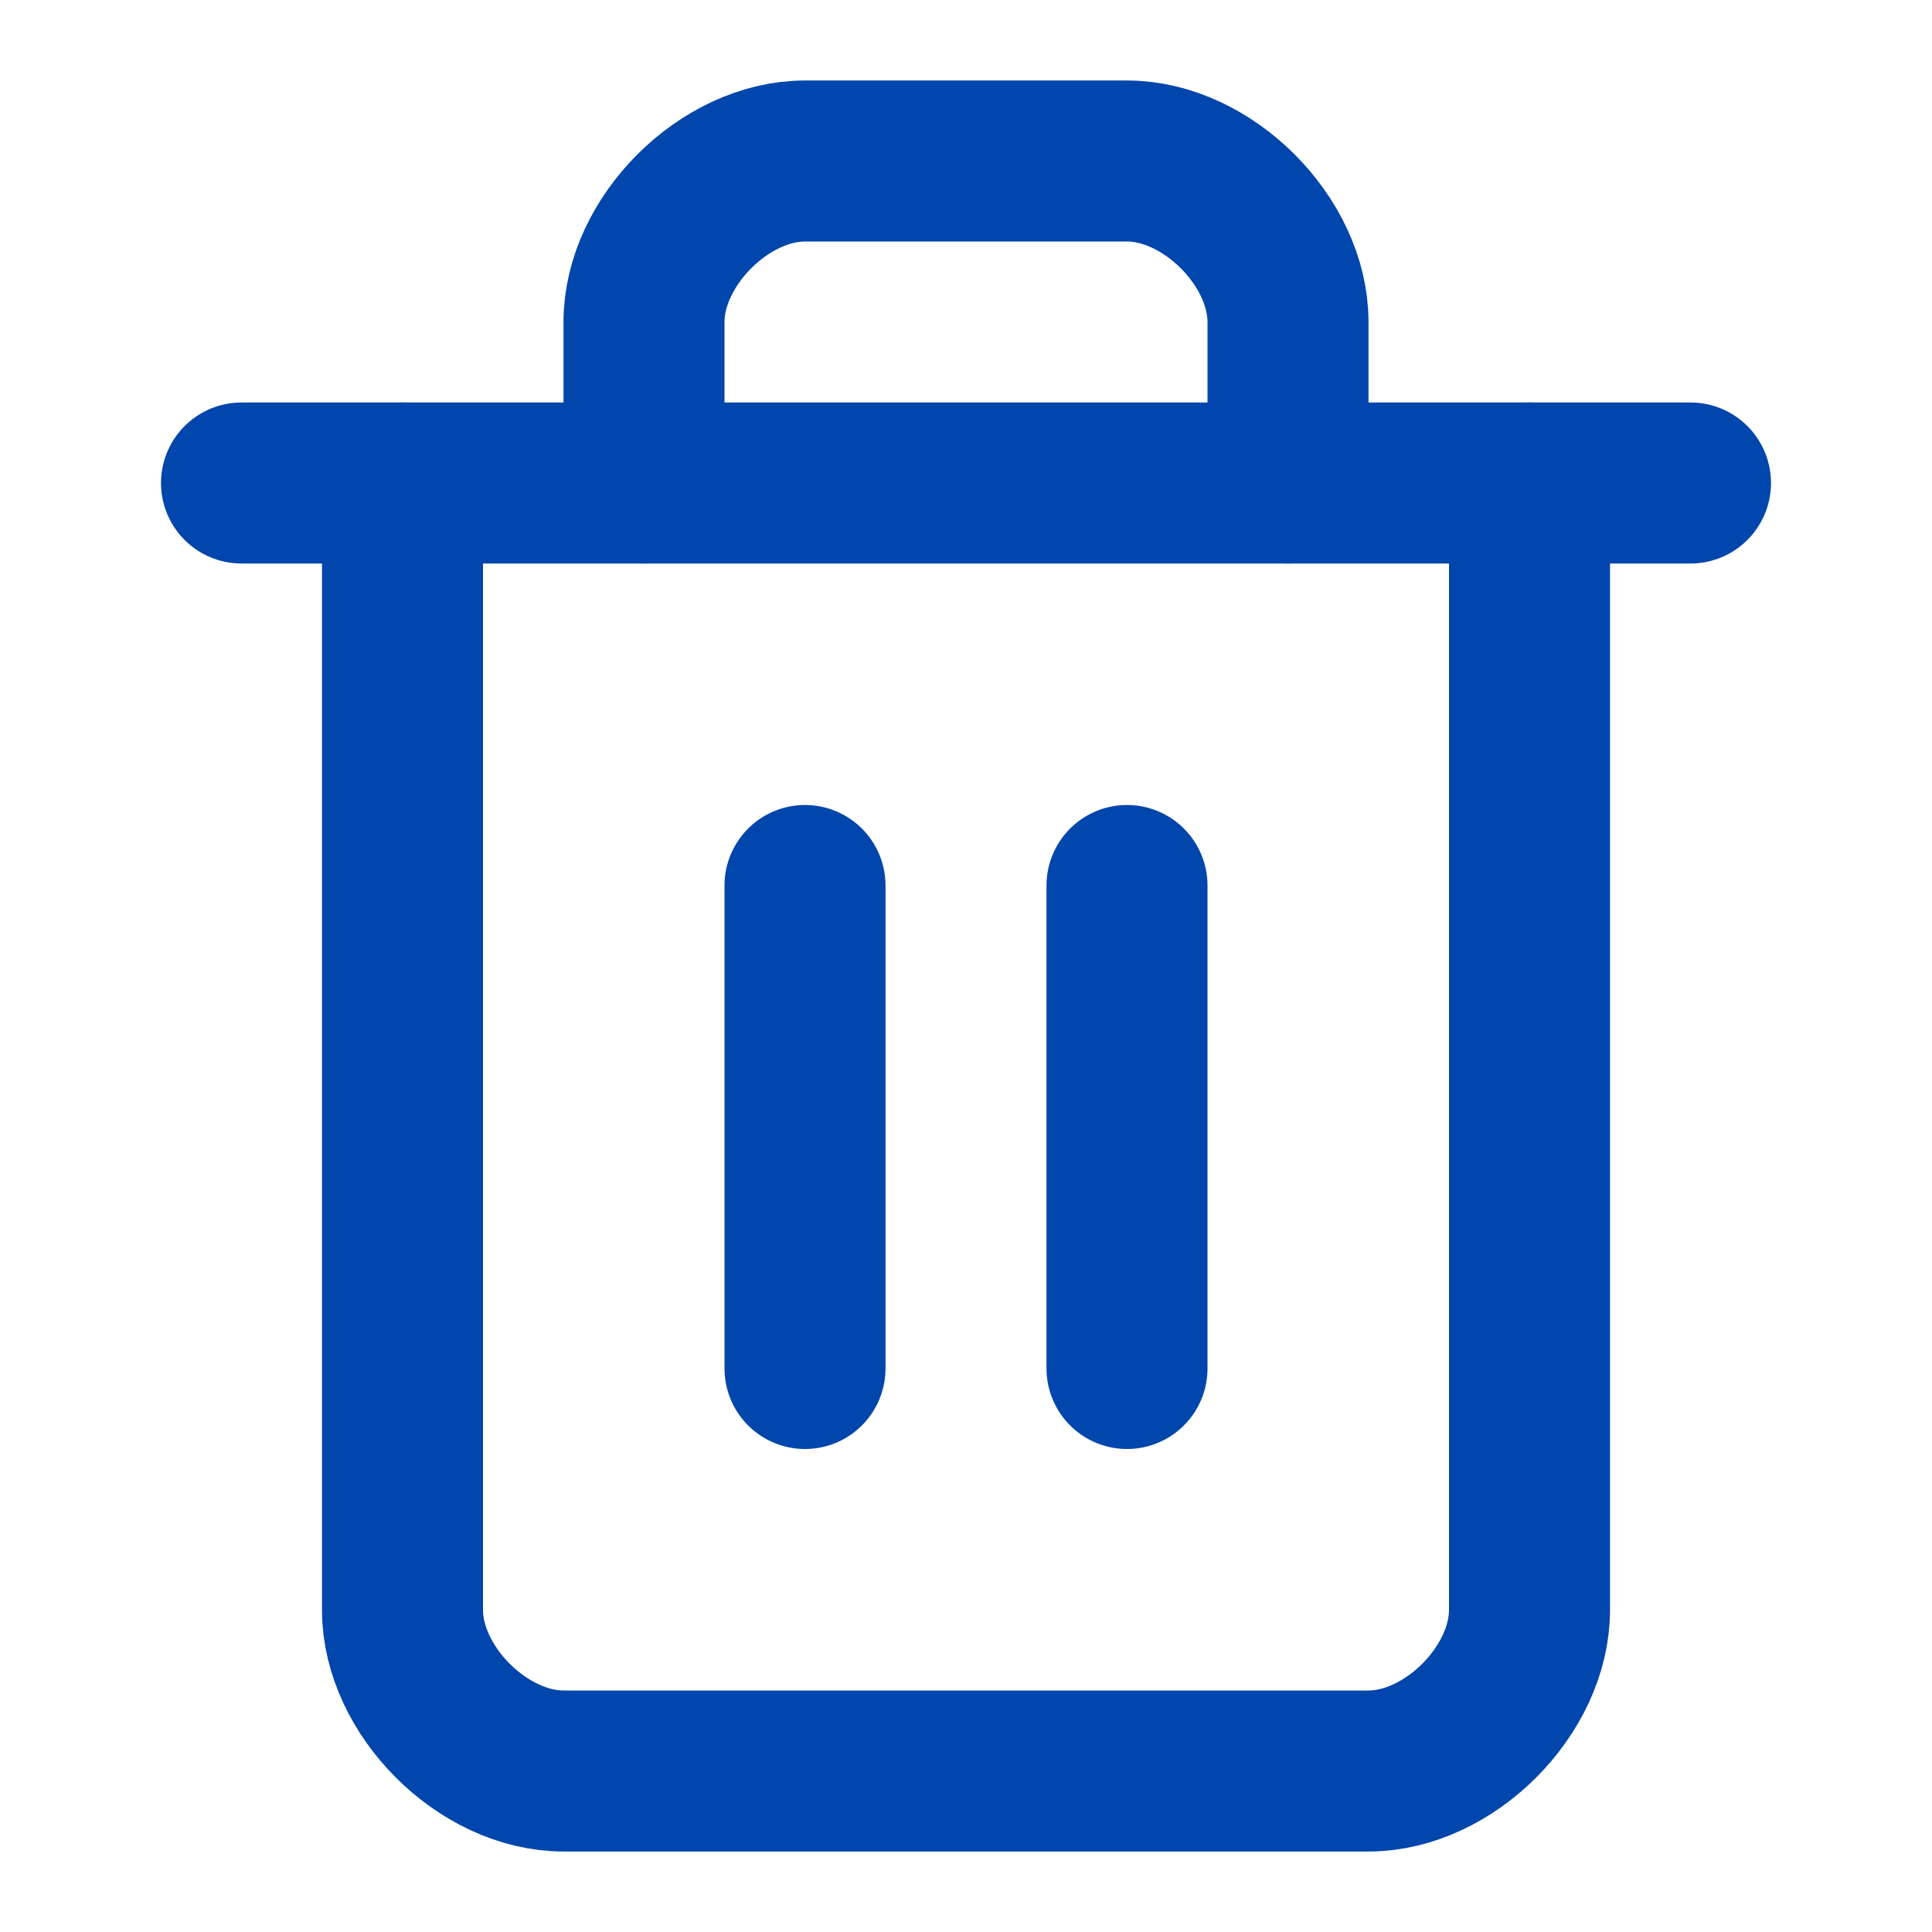 <svg width="24" height="24" viewBox="0 0 24 24" fill="none" xmlns="http://www.w3.org/2000/svg">
<path d="M3 6H21" stroke="#0046AC" stroke-width="2" stroke-linecap="round" stroke-linejoin="round"/>
<path d="M19 6V20C19 21 18 22 17 22H7C6 22 5 21 5 20V6" stroke="#0046AC" stroke-width="2" stroke-linecap="round" stroke-linejoin="round"/>
<path d="M8 6V4C8 3 9 2 10 2H14C15 2 16 3 16 4V6" stroke="#0046AC" stroke-width="2" stroke-linecap="round" stroke-linejoin="round"/>
<path d="M10 11V17" stroke="#0046AC" stroke-width="2" stroke-linecap="round" stroke-linejoin="round"/>
<path d="M14 11V17" stroke="#0046AC" stroke-width="2" stroke-linecap="round" stroke-linejoin="round"/>
</svg>
